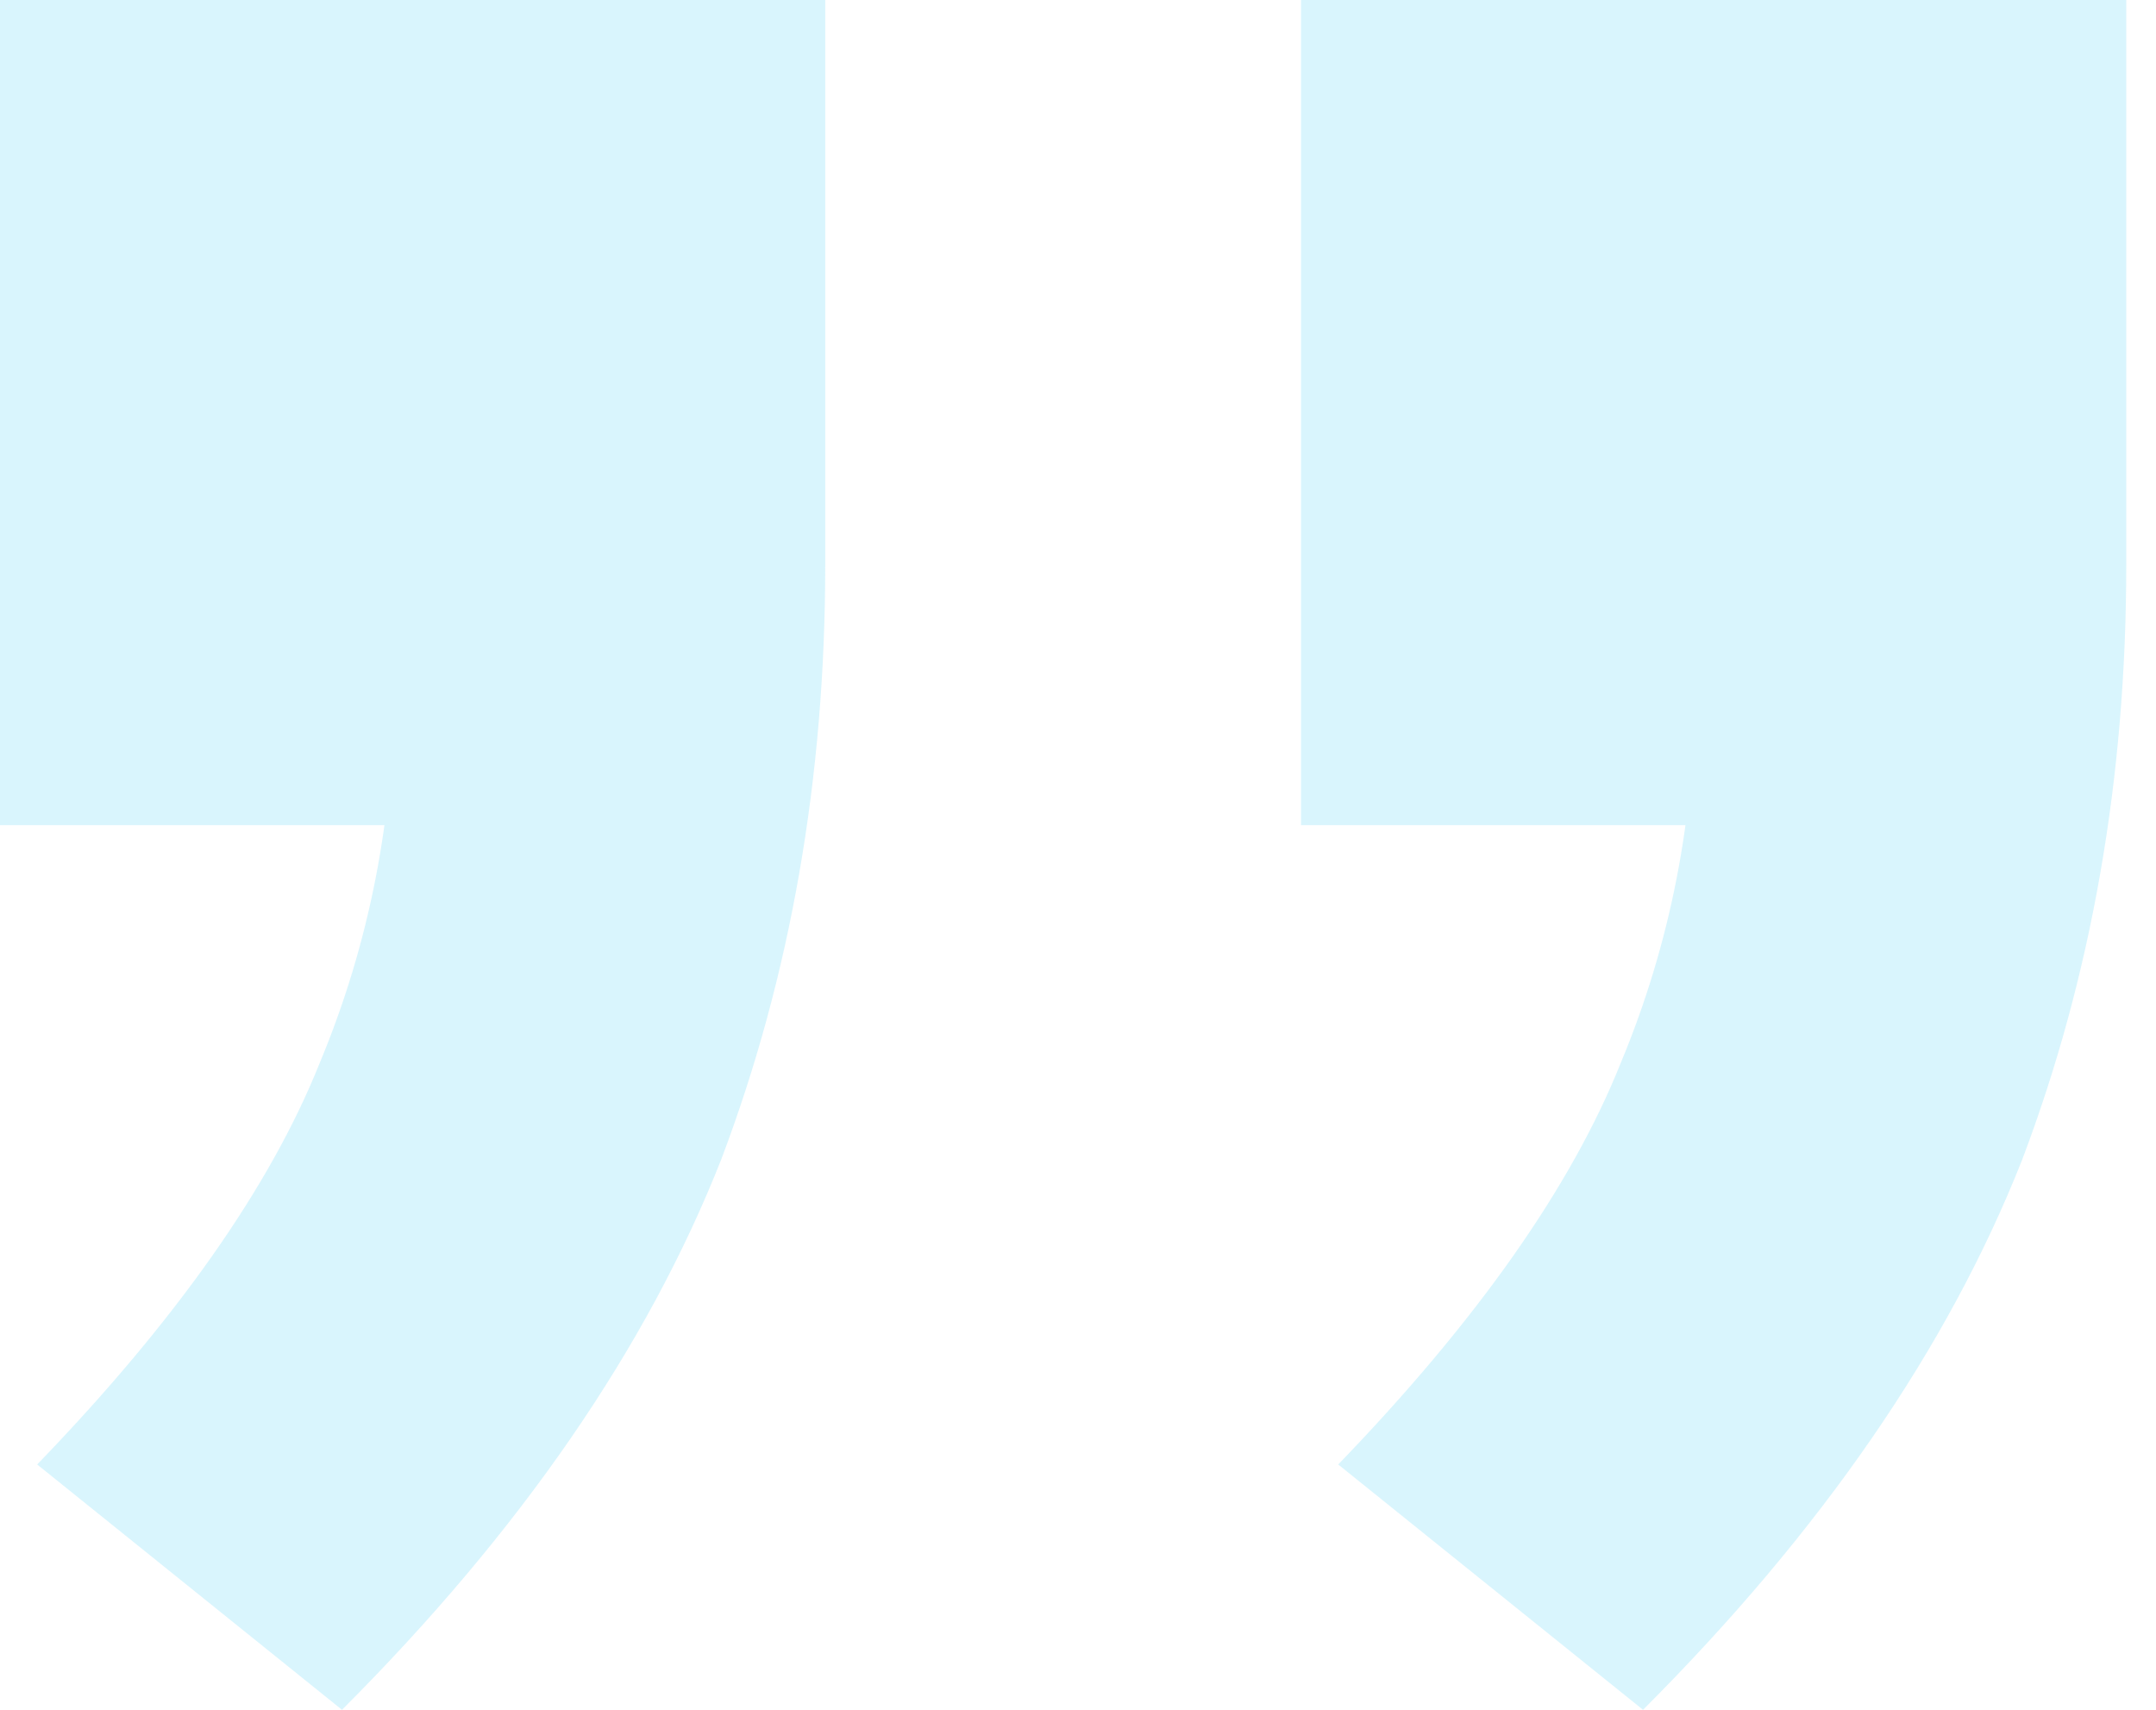 <svg width="58" height="46" viewBox="0 0 58 46" fill="none" xmlns="http://www.w3.org/2000/svg">
<path opacity="0.15" d="M57.2 3.8147e-06L57.2 15.2C57.2 20.933 56.267 26.267 54.4 31.2C52.4 36.267 49 41.2 44.2 46L36 39.4C39.733 35.533 42.267 31.933 43.6 28.6C44.934 25.4 45.6 22 45.6 18.4L50.6 22.2L35 22.2L35 1.87391e-06L57.2 3.8147e-06ZM22.2 7.549e-07L22.2 15.2C22.2 20.933 21.267 26.267 19.4 31.2C17.4 36.267 14 41.2 9.2 46L1 39.4C4.734 35.533 7.267 31.933 8.6 28.6C9.934 25.4 10.6 22 10.6 18.4L15.6 22.2L0 22.2L0 -1.18589e-06L22.2 7.549e-07Z" fill="#00C0F3"/>
</svg>
